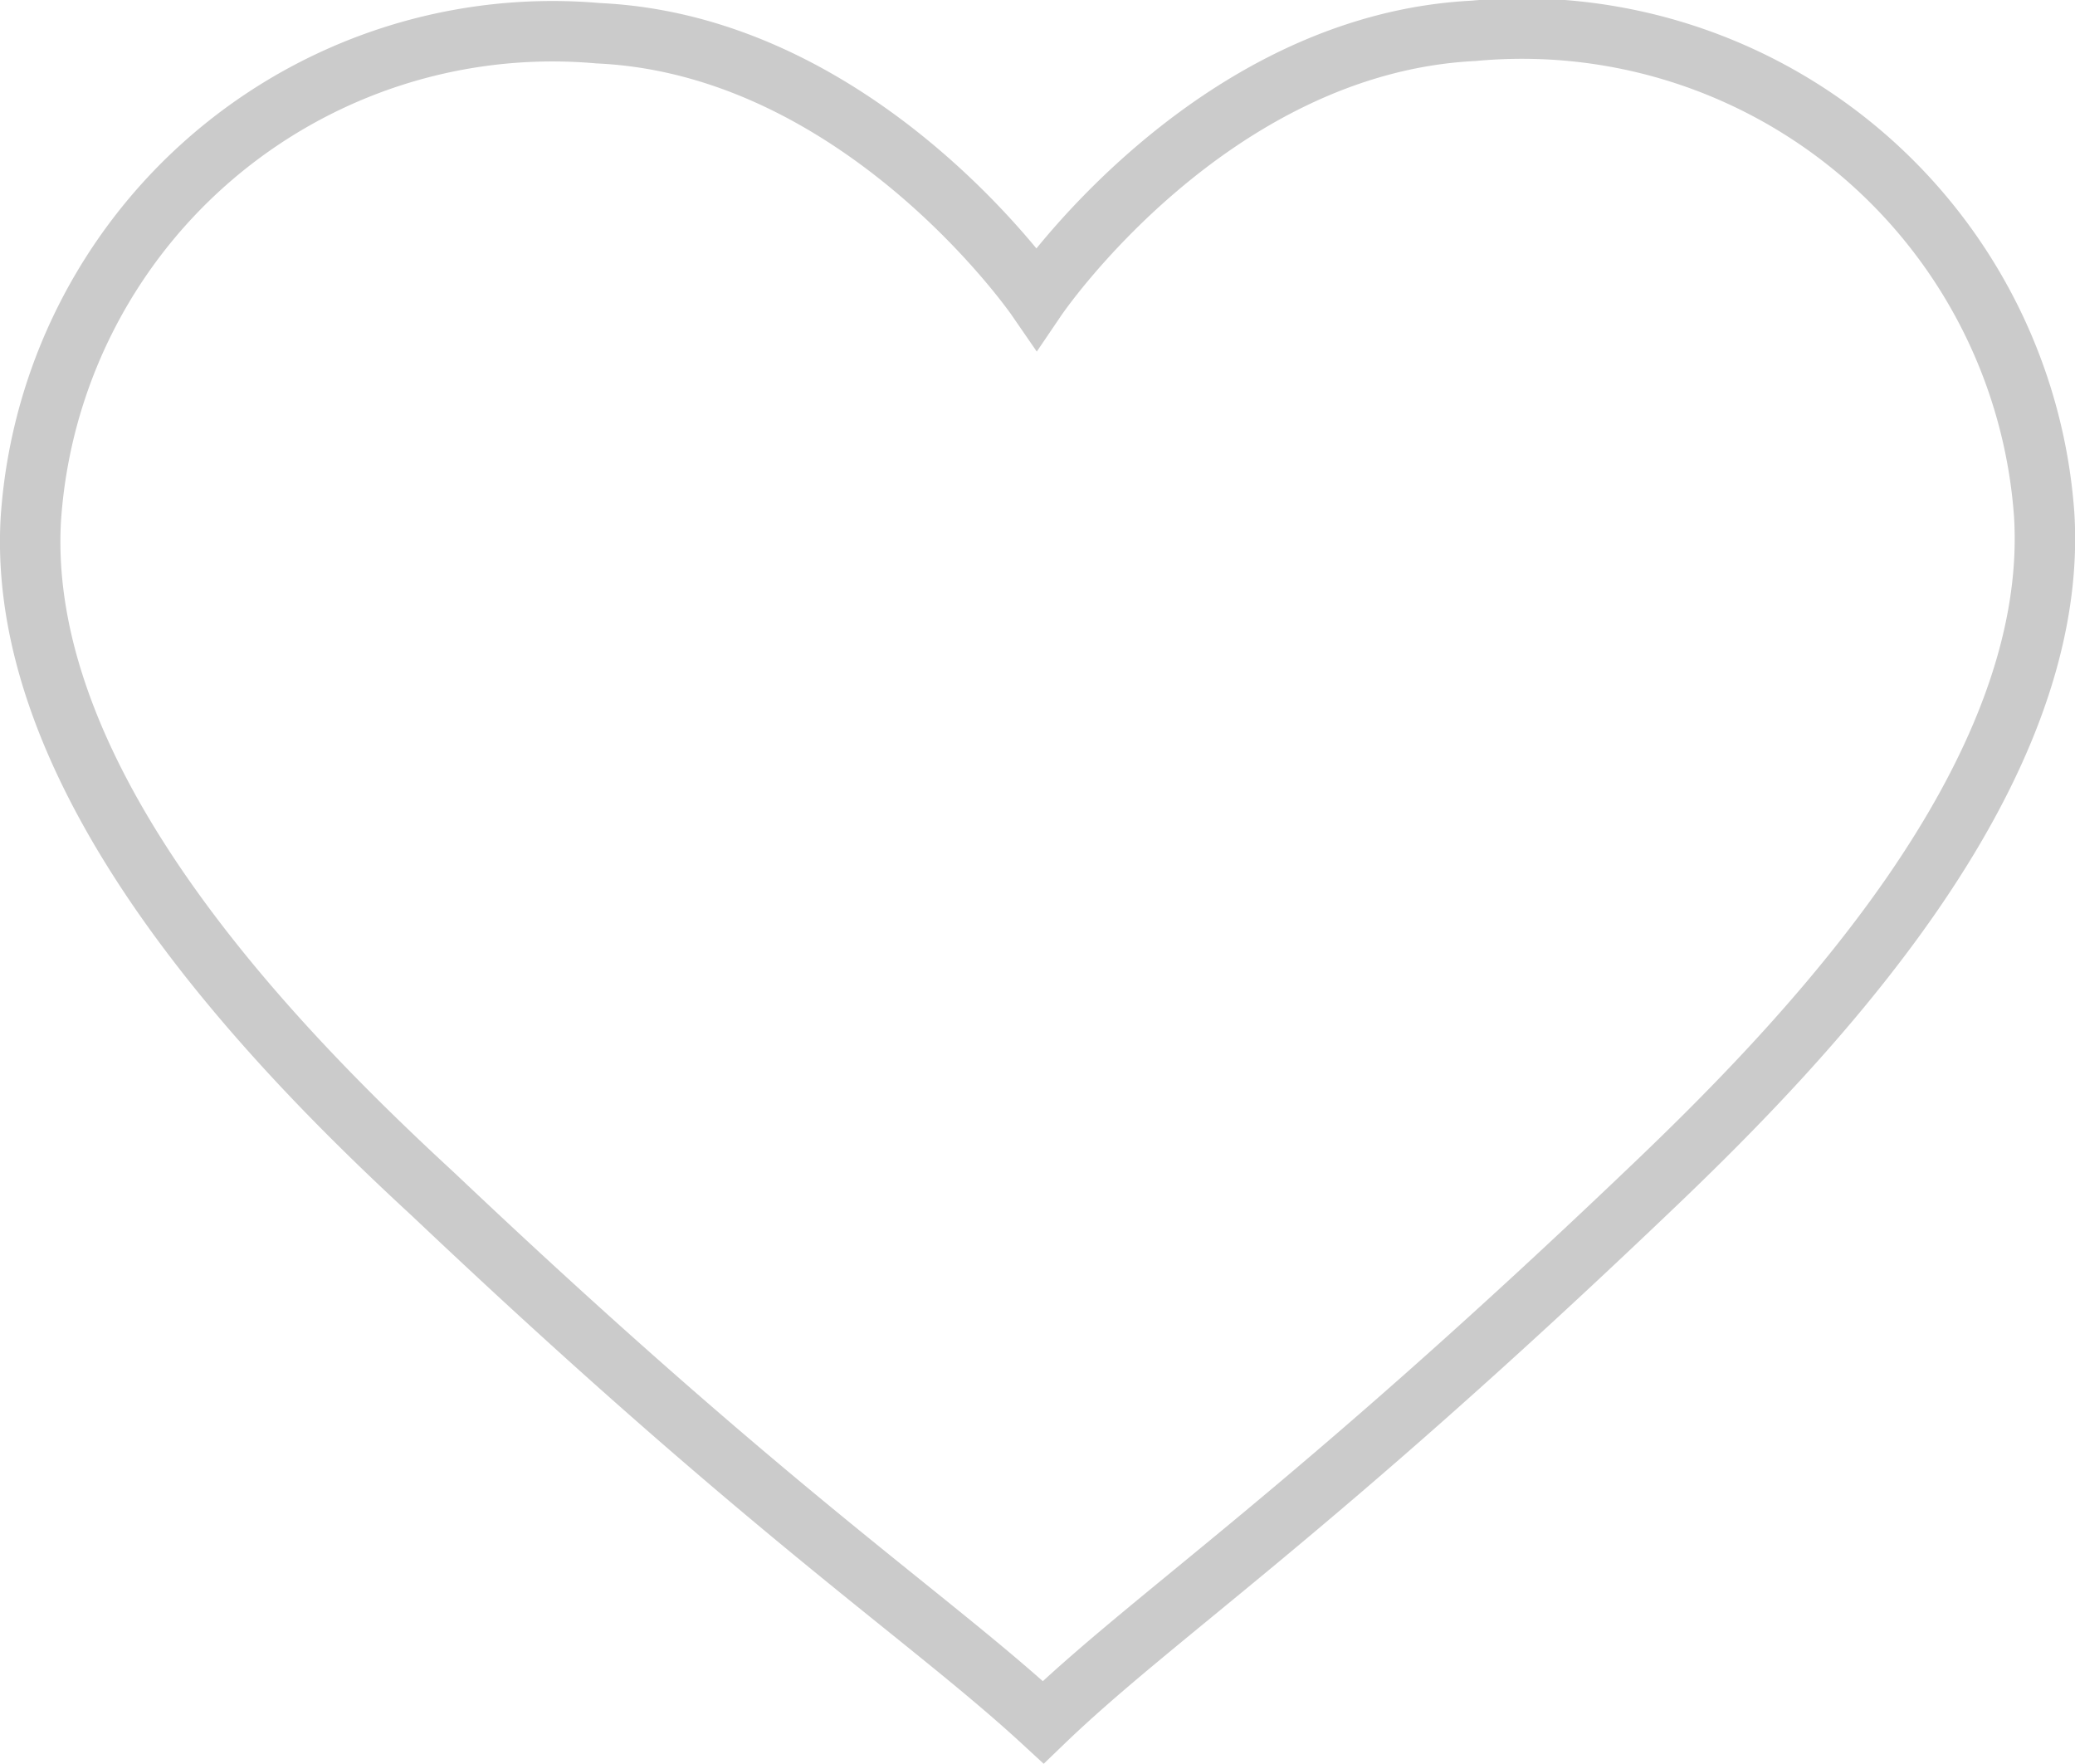 <svg id="Camada_1" data-name="Camada 1" xmlns="http://www.w3.org/2000/svg" viewBox="0 0 34.33 29.18"><defs><style>.cls-1{fill:none;stroke:#cbcbcb;stroke-miterlimit:10;}</style></defs><path class="cls-1" d="M17.15,4.93S20,.73,24.38.51a8.66,8.66,0,0,1,9.44,8c.27,4.34-3.93,8.7-6.56,11.2-5.64,5.38-8.15,7-10,8.78-1.92-1.77-4.43-3.37-10.09-8.73C4.48,17.28.26,12.94.51,8.59A8.65,8.65,0,0,1,9.9.55C14.27.75,17.15,4.93,17.15,4.93Z"/></svg>